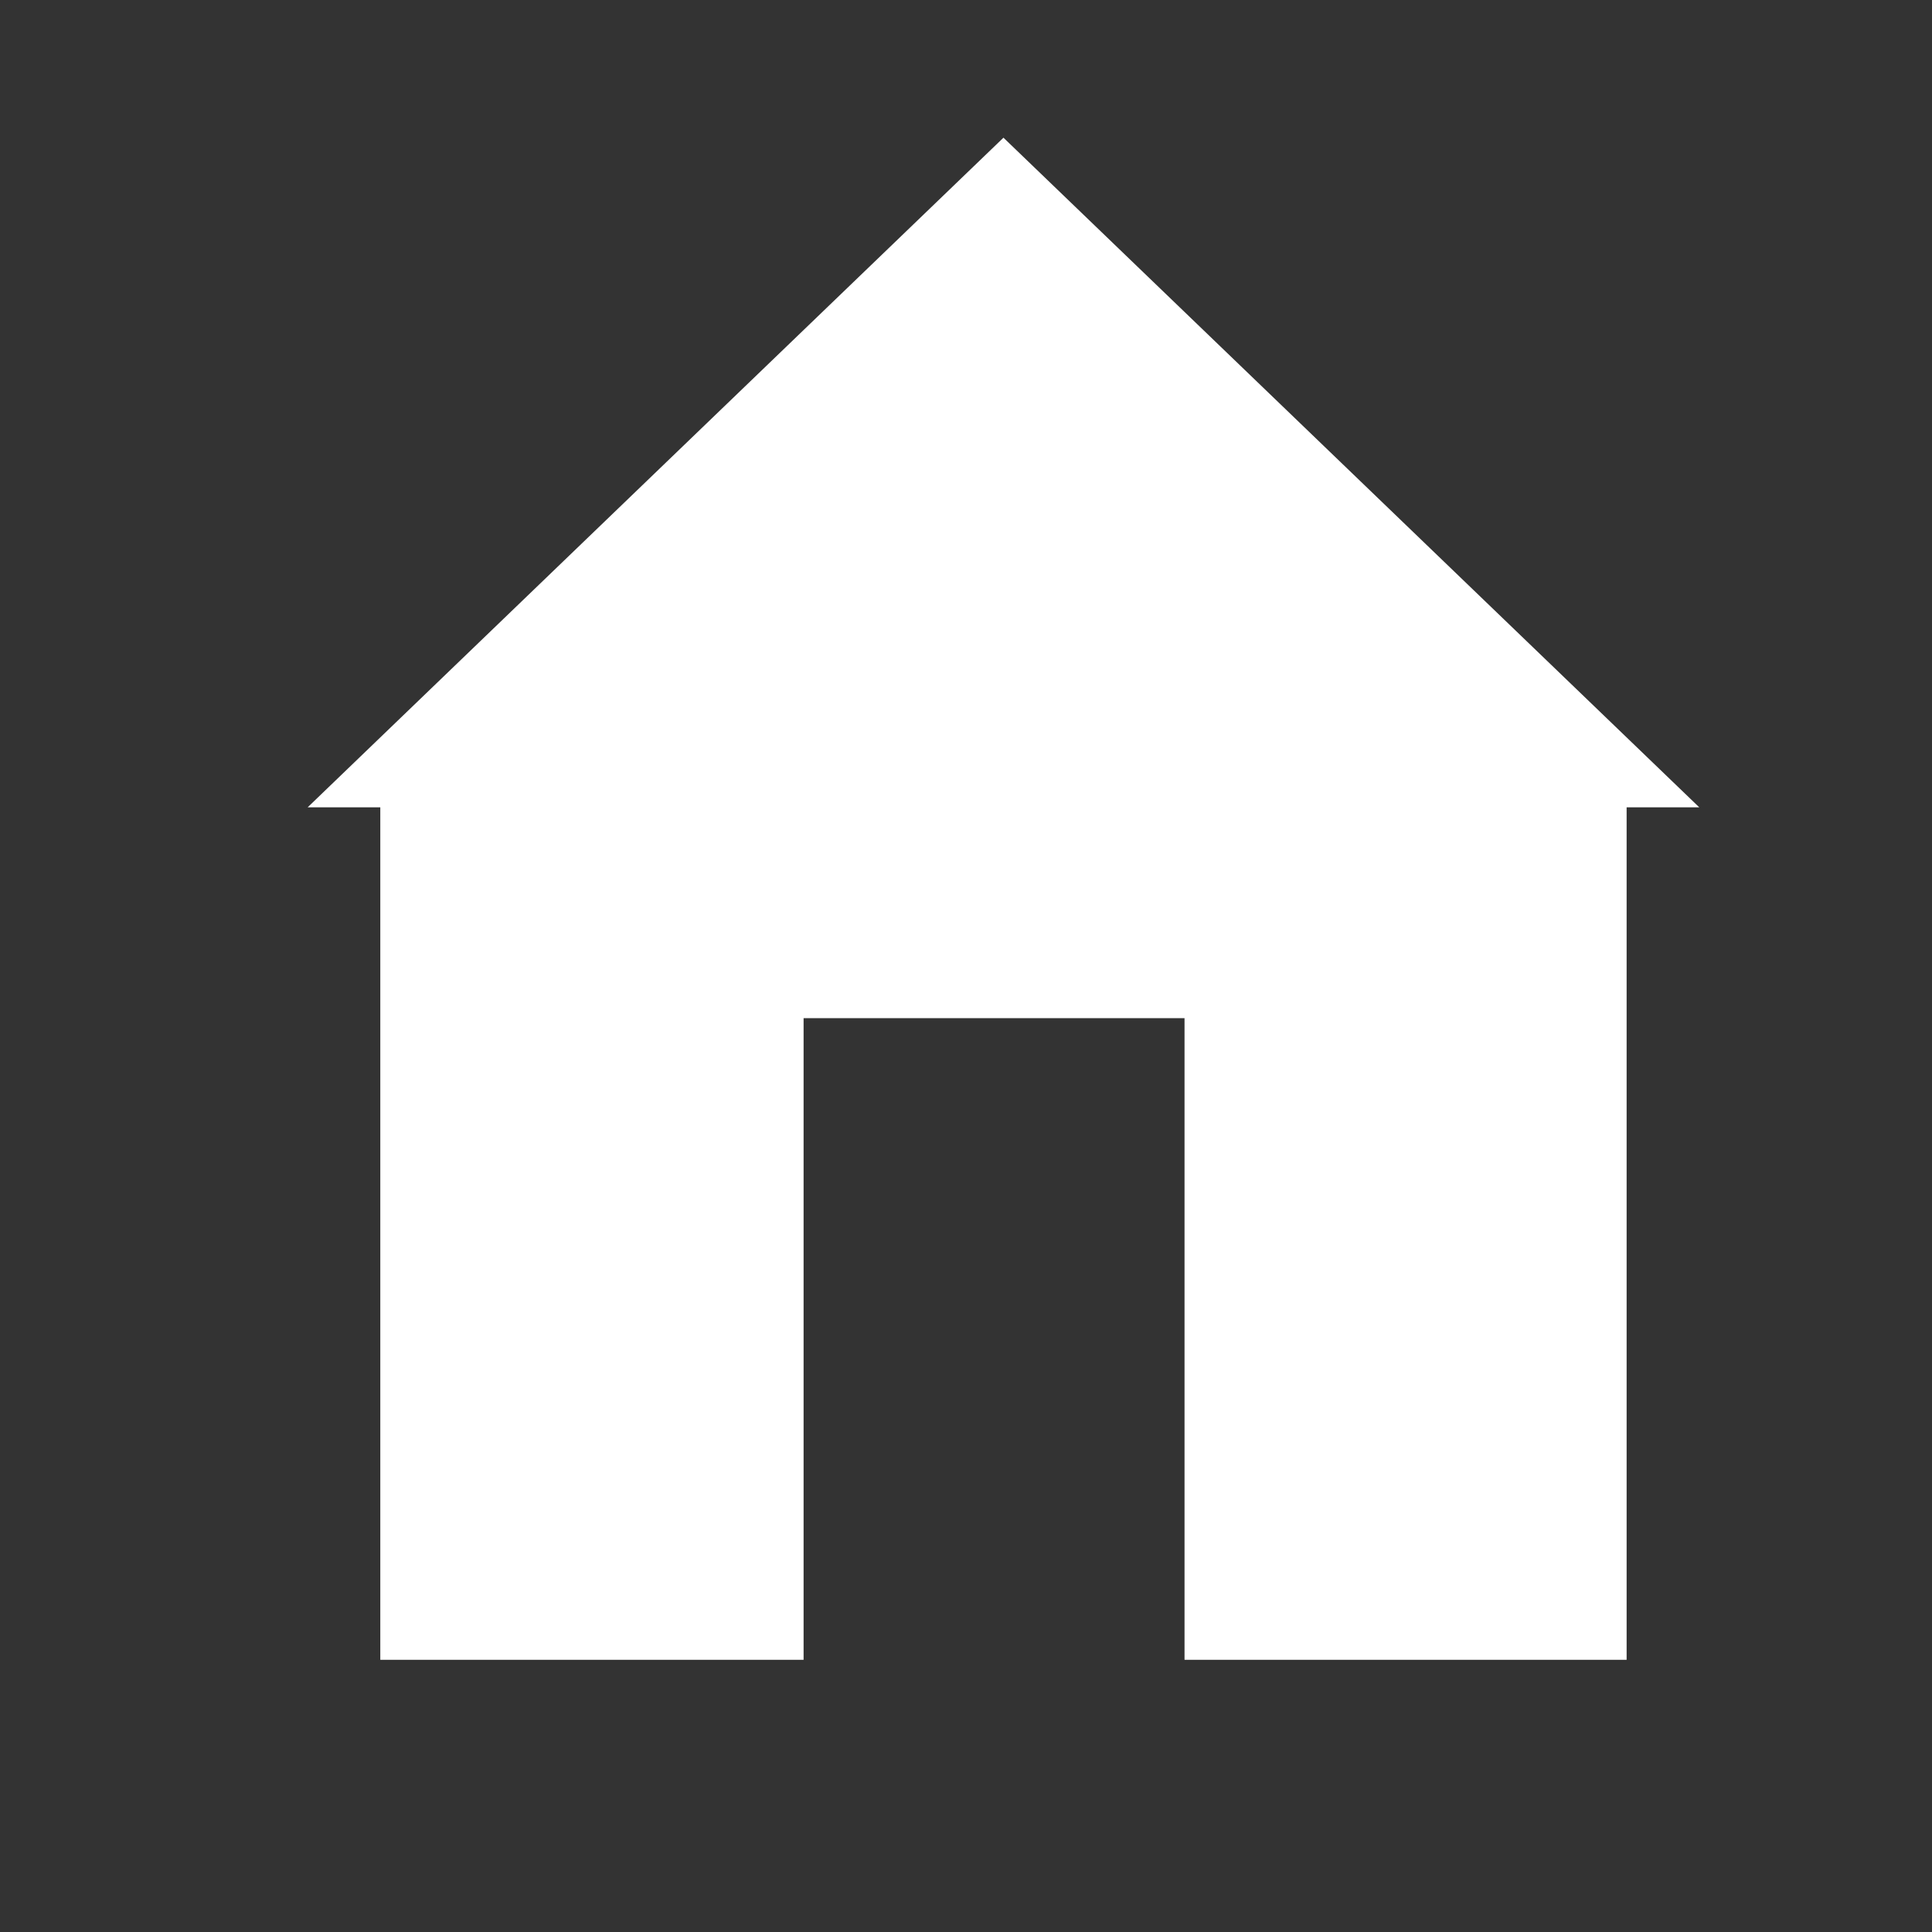 <svg id="Layer_1" data-name="Layer 1" xmlns="http://www.w3.org/2000/svg" viewBox="0 0 1080 1080"><rect x="0" y="0" width="1080" height="1080" fill="#333333" stroke="none"/><defs><style>.cls-1{fill:#fff;}</style></defs><polygon class="cls-1" points="560.94 76.97 171.99 451.29 949.89 451.29 560.94 76.97"/><polygon class="cls-1" points="212.59 424.5 212.59 927.84 449.21 927.84 449.21 569.16 662.16 569.16 662.16 927.84 909.29 927.84 909.29 424.5 212.59 424.5"/></svg>
